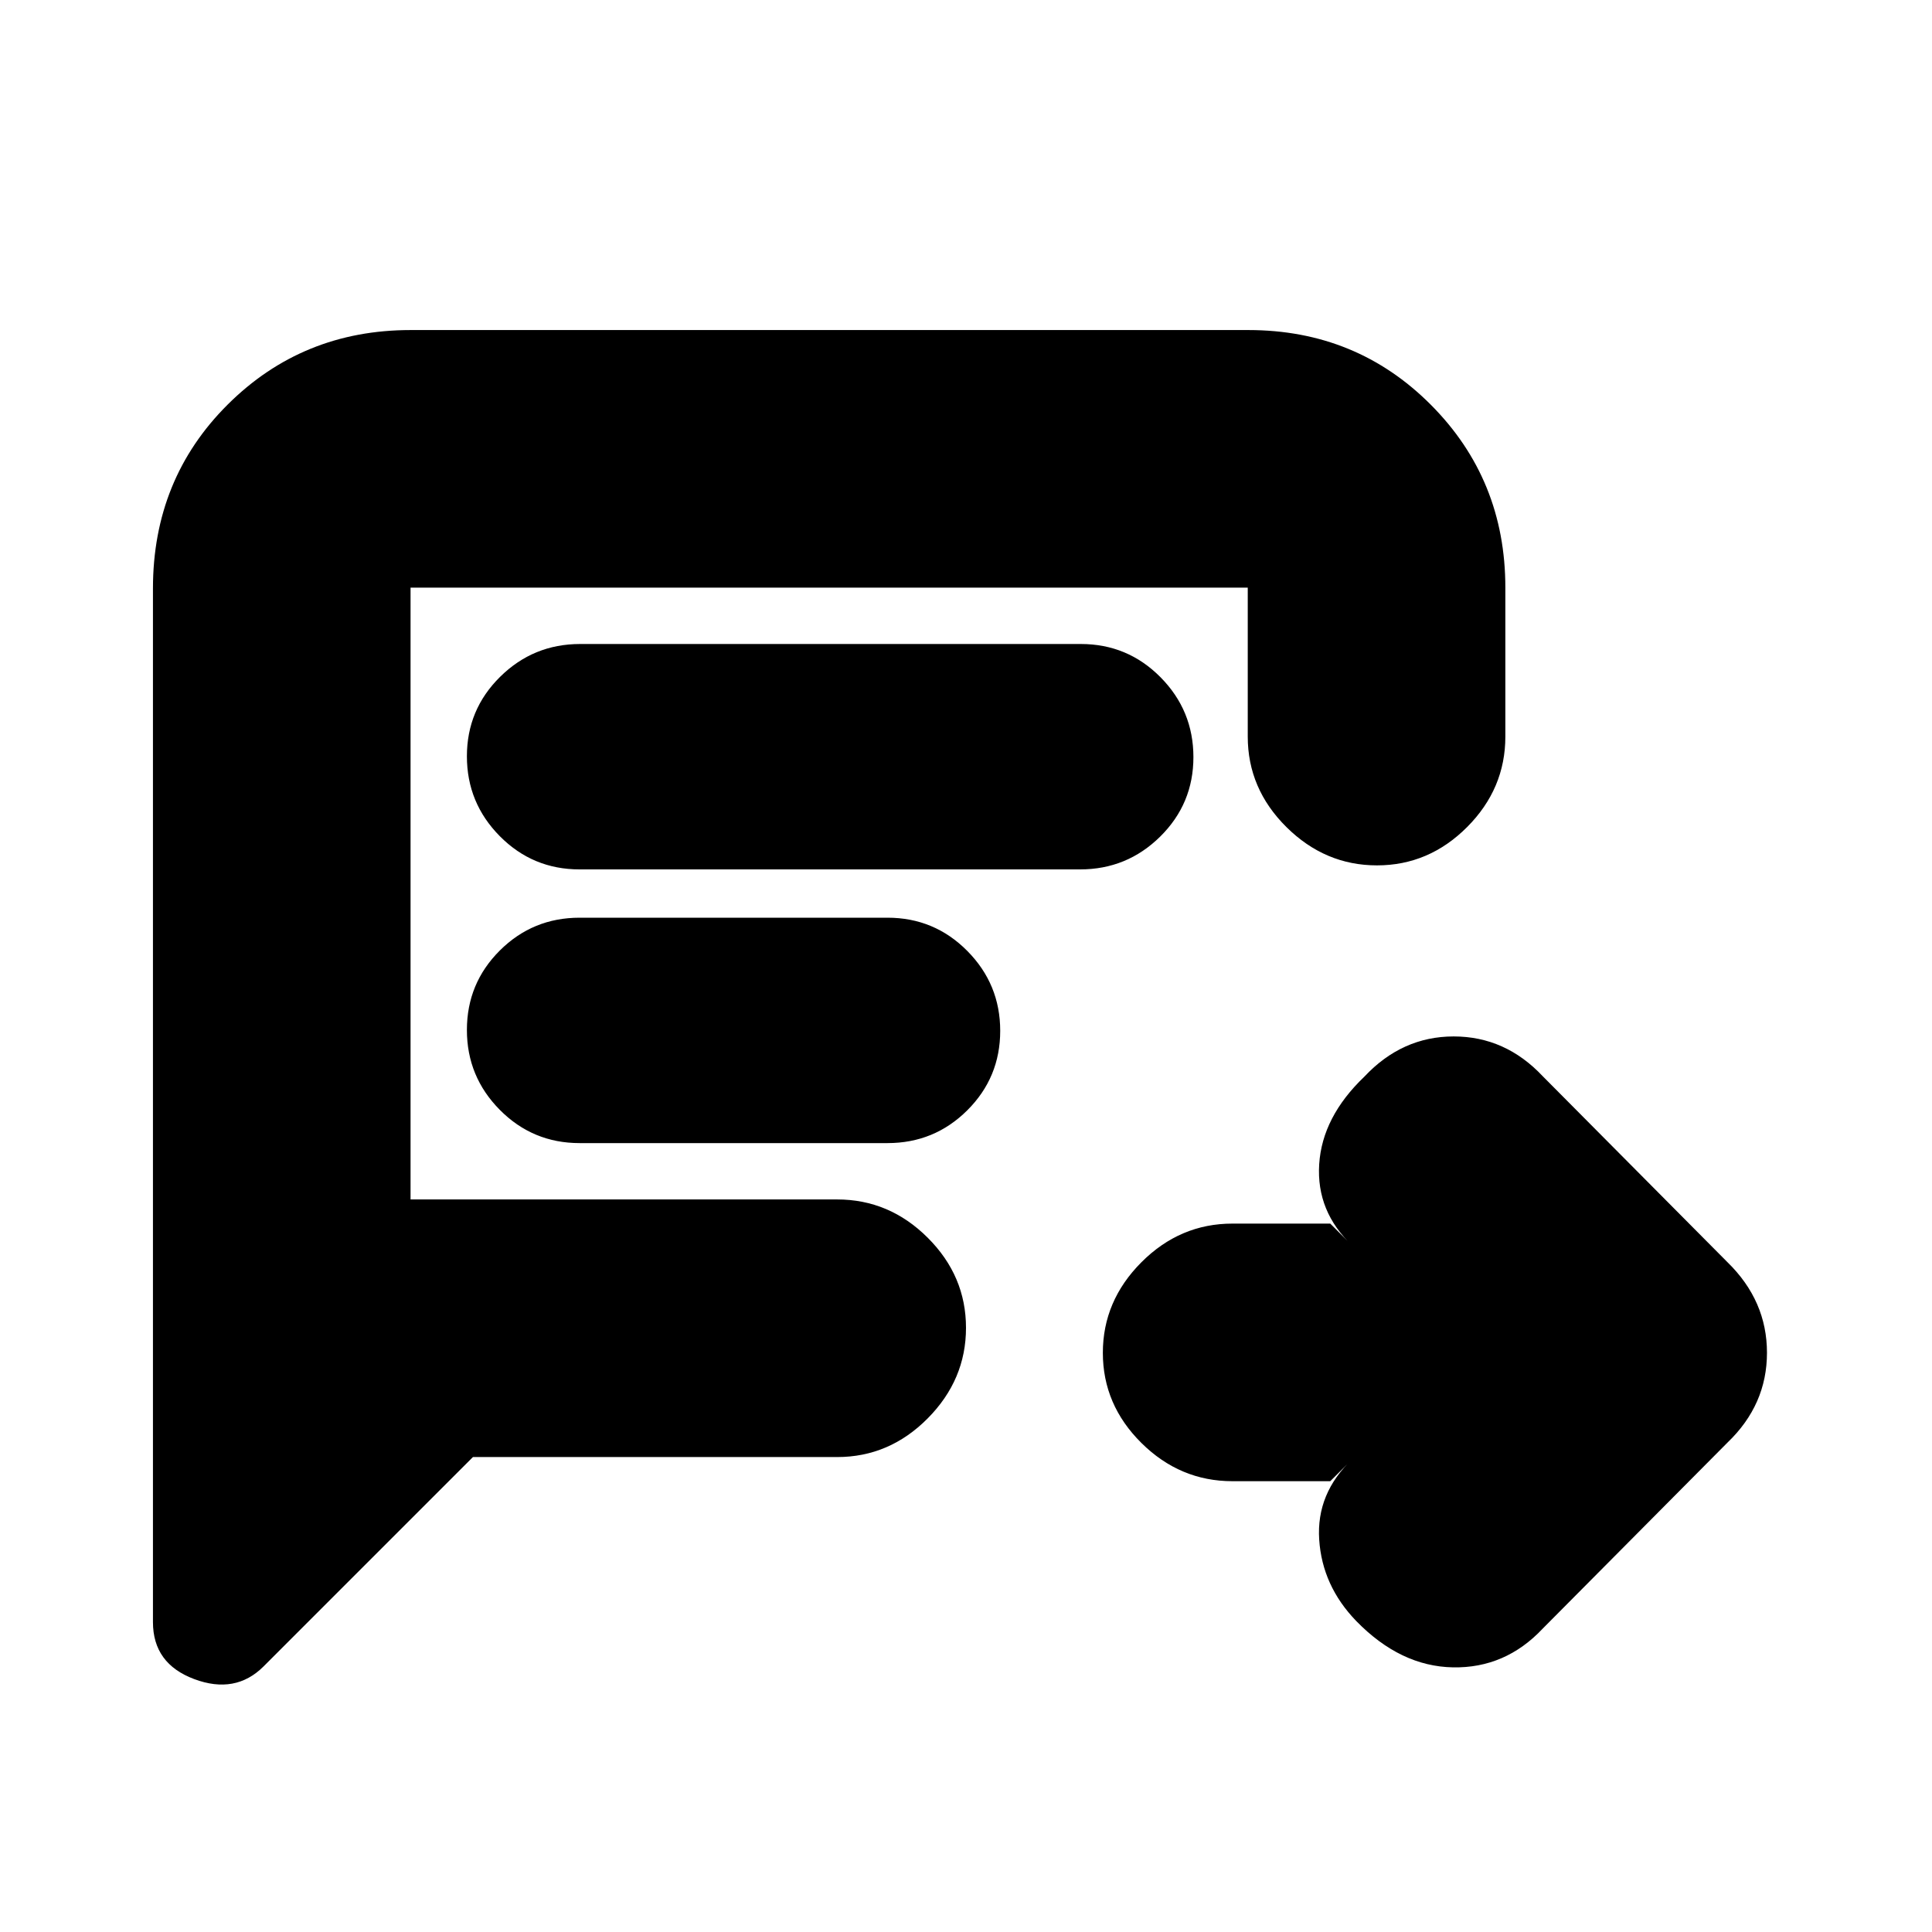 <svg xmlns="http://www.w3.org/2000/svg" height="20" viewBox="0 -960 960 960" width="20"><path d="M661-224h-48.59q-26.08 0-45.24-18.99Q548-261.98 548-287.79t19.17-45.01q19.16-19.2 45.24-19.2H661l11 11q-18-17-16.5-40.5t22.43-43.5q18.75-20 44.41-20 25.66 0 44.25 19.78l91.82 92.44Q878-313.64 878-287.82t-19.59 44.6l-91.82 92.44Q748-131 721.93-131.5q-26.07-.5-48-23Q657-172 655.5-195t16.5-40l-11 11Zm-426-12L131-132q-14 14-34.5 6.33Q76-133.33 76-154v-513.59Q76-722 113.16-759t90.88-37h416.24Q674-796 711-758.85T748-668v74q0 25.9-18.99 44.95Q710.02-530 684.21-530t-45.01-19.05Q620-568.1 620-594v-74H204v304h212q25.9 0 44.95 18.99Q480-326.02 480-300.21t-19.05 45.01Q441.9-236 416-236H235Zm52.96-292h248.76q23.25 0 39.77-16.3Q593-560.6 593-583.79q0-23.18-16.35-39.7Q560.3-640 537.04-640H288.28q-23.26 0-39.77 16.3T232-584.21q0 23.18 16.35 39.7Q264.7-528 287.96-528Zm.04 136h153q23.27 0 39.64-16.3Q497-424.6 497-447.79t-16.36-39.7Q464.27-504 441-504H288q-23.27 0-39.64 16.3Q232-471.4 232-448.21t16.36 39.7Q264.73-392 288-392Zm-84 28v-304 304Z"/></svg>